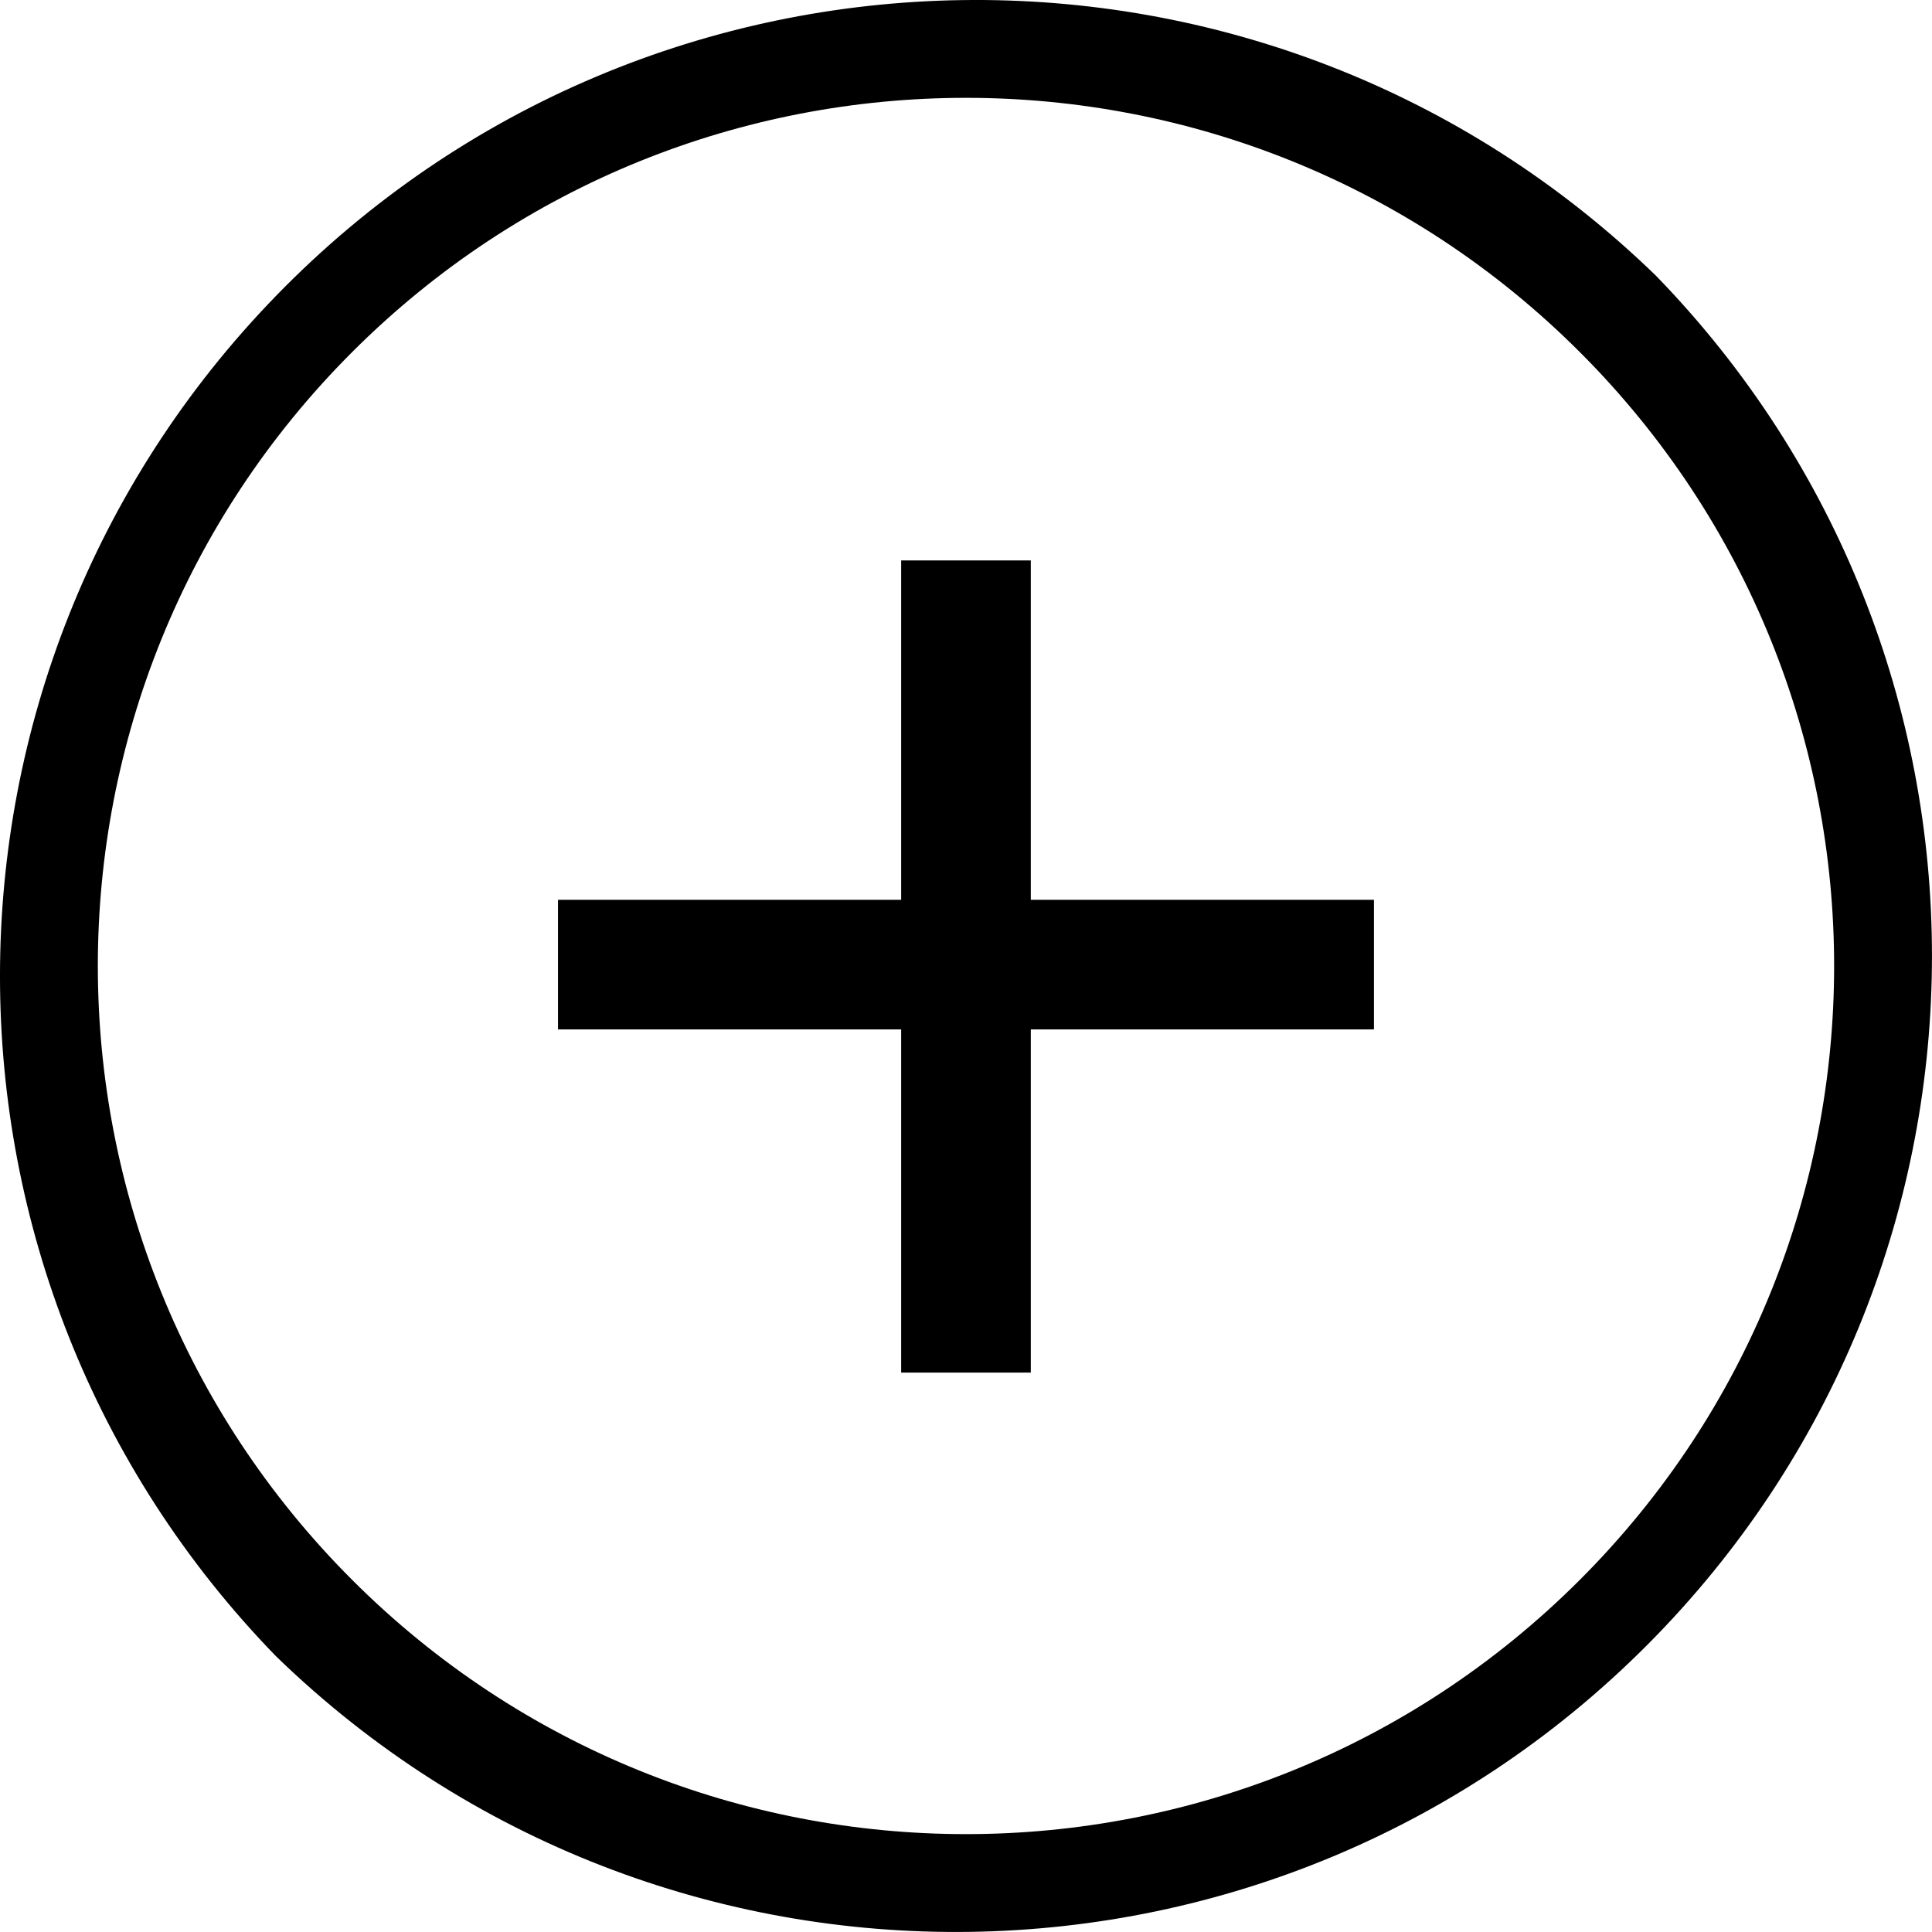 <svg id="Layer_1" data-name="Layer 1" xmlns="http://www.w3.org/2000/svg" viewBox="0 0 506.71 506.71"><title>View_More_Details_Icon</title><path d="M438,77C336.58-21.5,174.5-19.13,76,82.29-20.47,181.63-20.47,339.67,76,439c101.42,98.5,263.5,96.13,362-5.29C534.47,334.37,534.47,176.33,438,77ZM418,419c-88.92,88.92-233.08,88.92-322,0S7.08,185.92,96,97,329.08,8.08,418,97,506.92,330.08,418,419ZM240,364.64v-90H150v-34h90v-89h34v89h90v34H274v90H240Z" transform="translate(-3.65 -4.65)"/></svg>